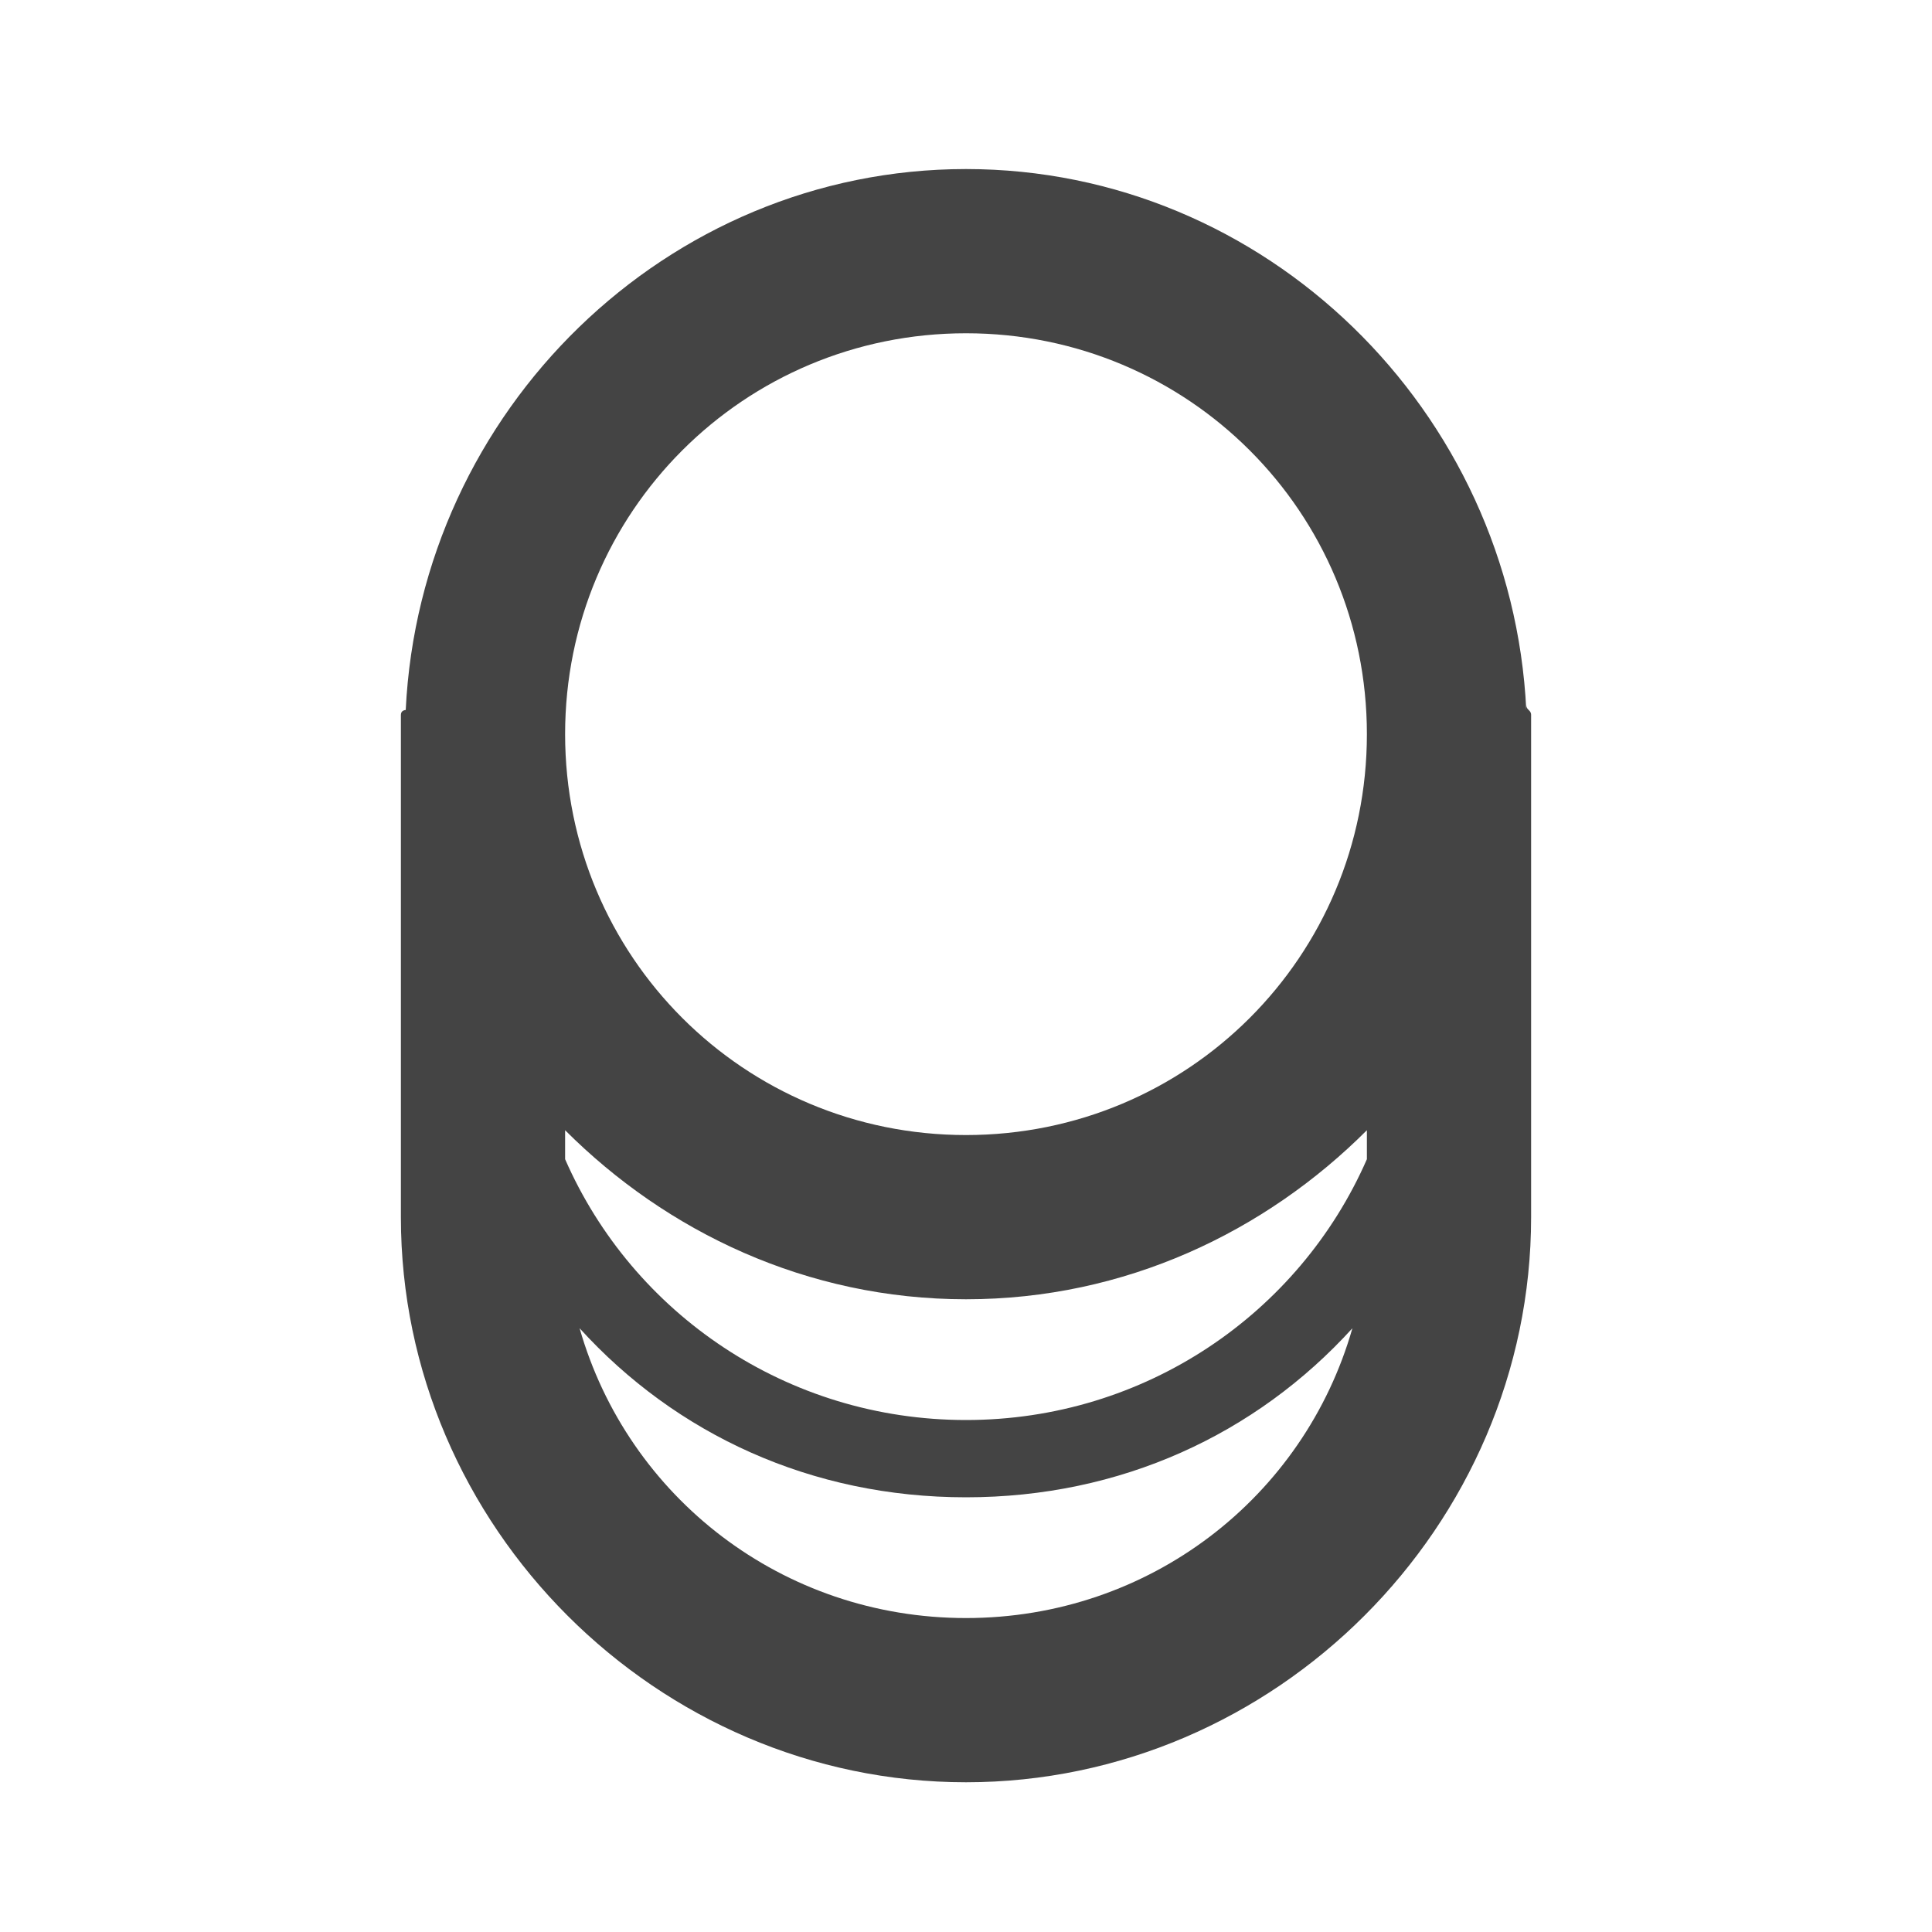 <?xml version="1.0"?><svg xmlns="http://www.w3.org/2000/svg" width="40" height="40" viewBox="0 0 40 40"><path fill="#444" d="m31.6 14.7c-0.3-6.2-5.4-11.2-11.6-11.2s-11.3 5-11.6 11.2c0 0-0.1 0-0.1 0.1v10.4c0 6.4 5.3 11.7 11.7 11.7s11.7-5.3 11.7-11.7v-10.4c0-0.1-0.1-0.1-0.1-0.2z m-11.6 14.7c-3.7 0-6.9-2.2-8.3-5.4v-0.6c2.1 2.1 5 3.5 8.3 3.5s6.2-1.4 8.3-3.5v0.6c-1.4 3.2-4.6 5.4-8.3 5.4z m0-22.5c4.6 0 8.3 3.7 8.3 8.3s-3.7 8.3-8.3 8.3-8.3-3.7-8.3-8.3 3.7-8.3 8.3-8.3z m0 26.6c-3.8 0-7-2.5-8-6 2 2.2 4.8 3.5 8 3.5s6-1.3 8-3.5c-1 3.5-4.2 6-8 6z"></path></svg>